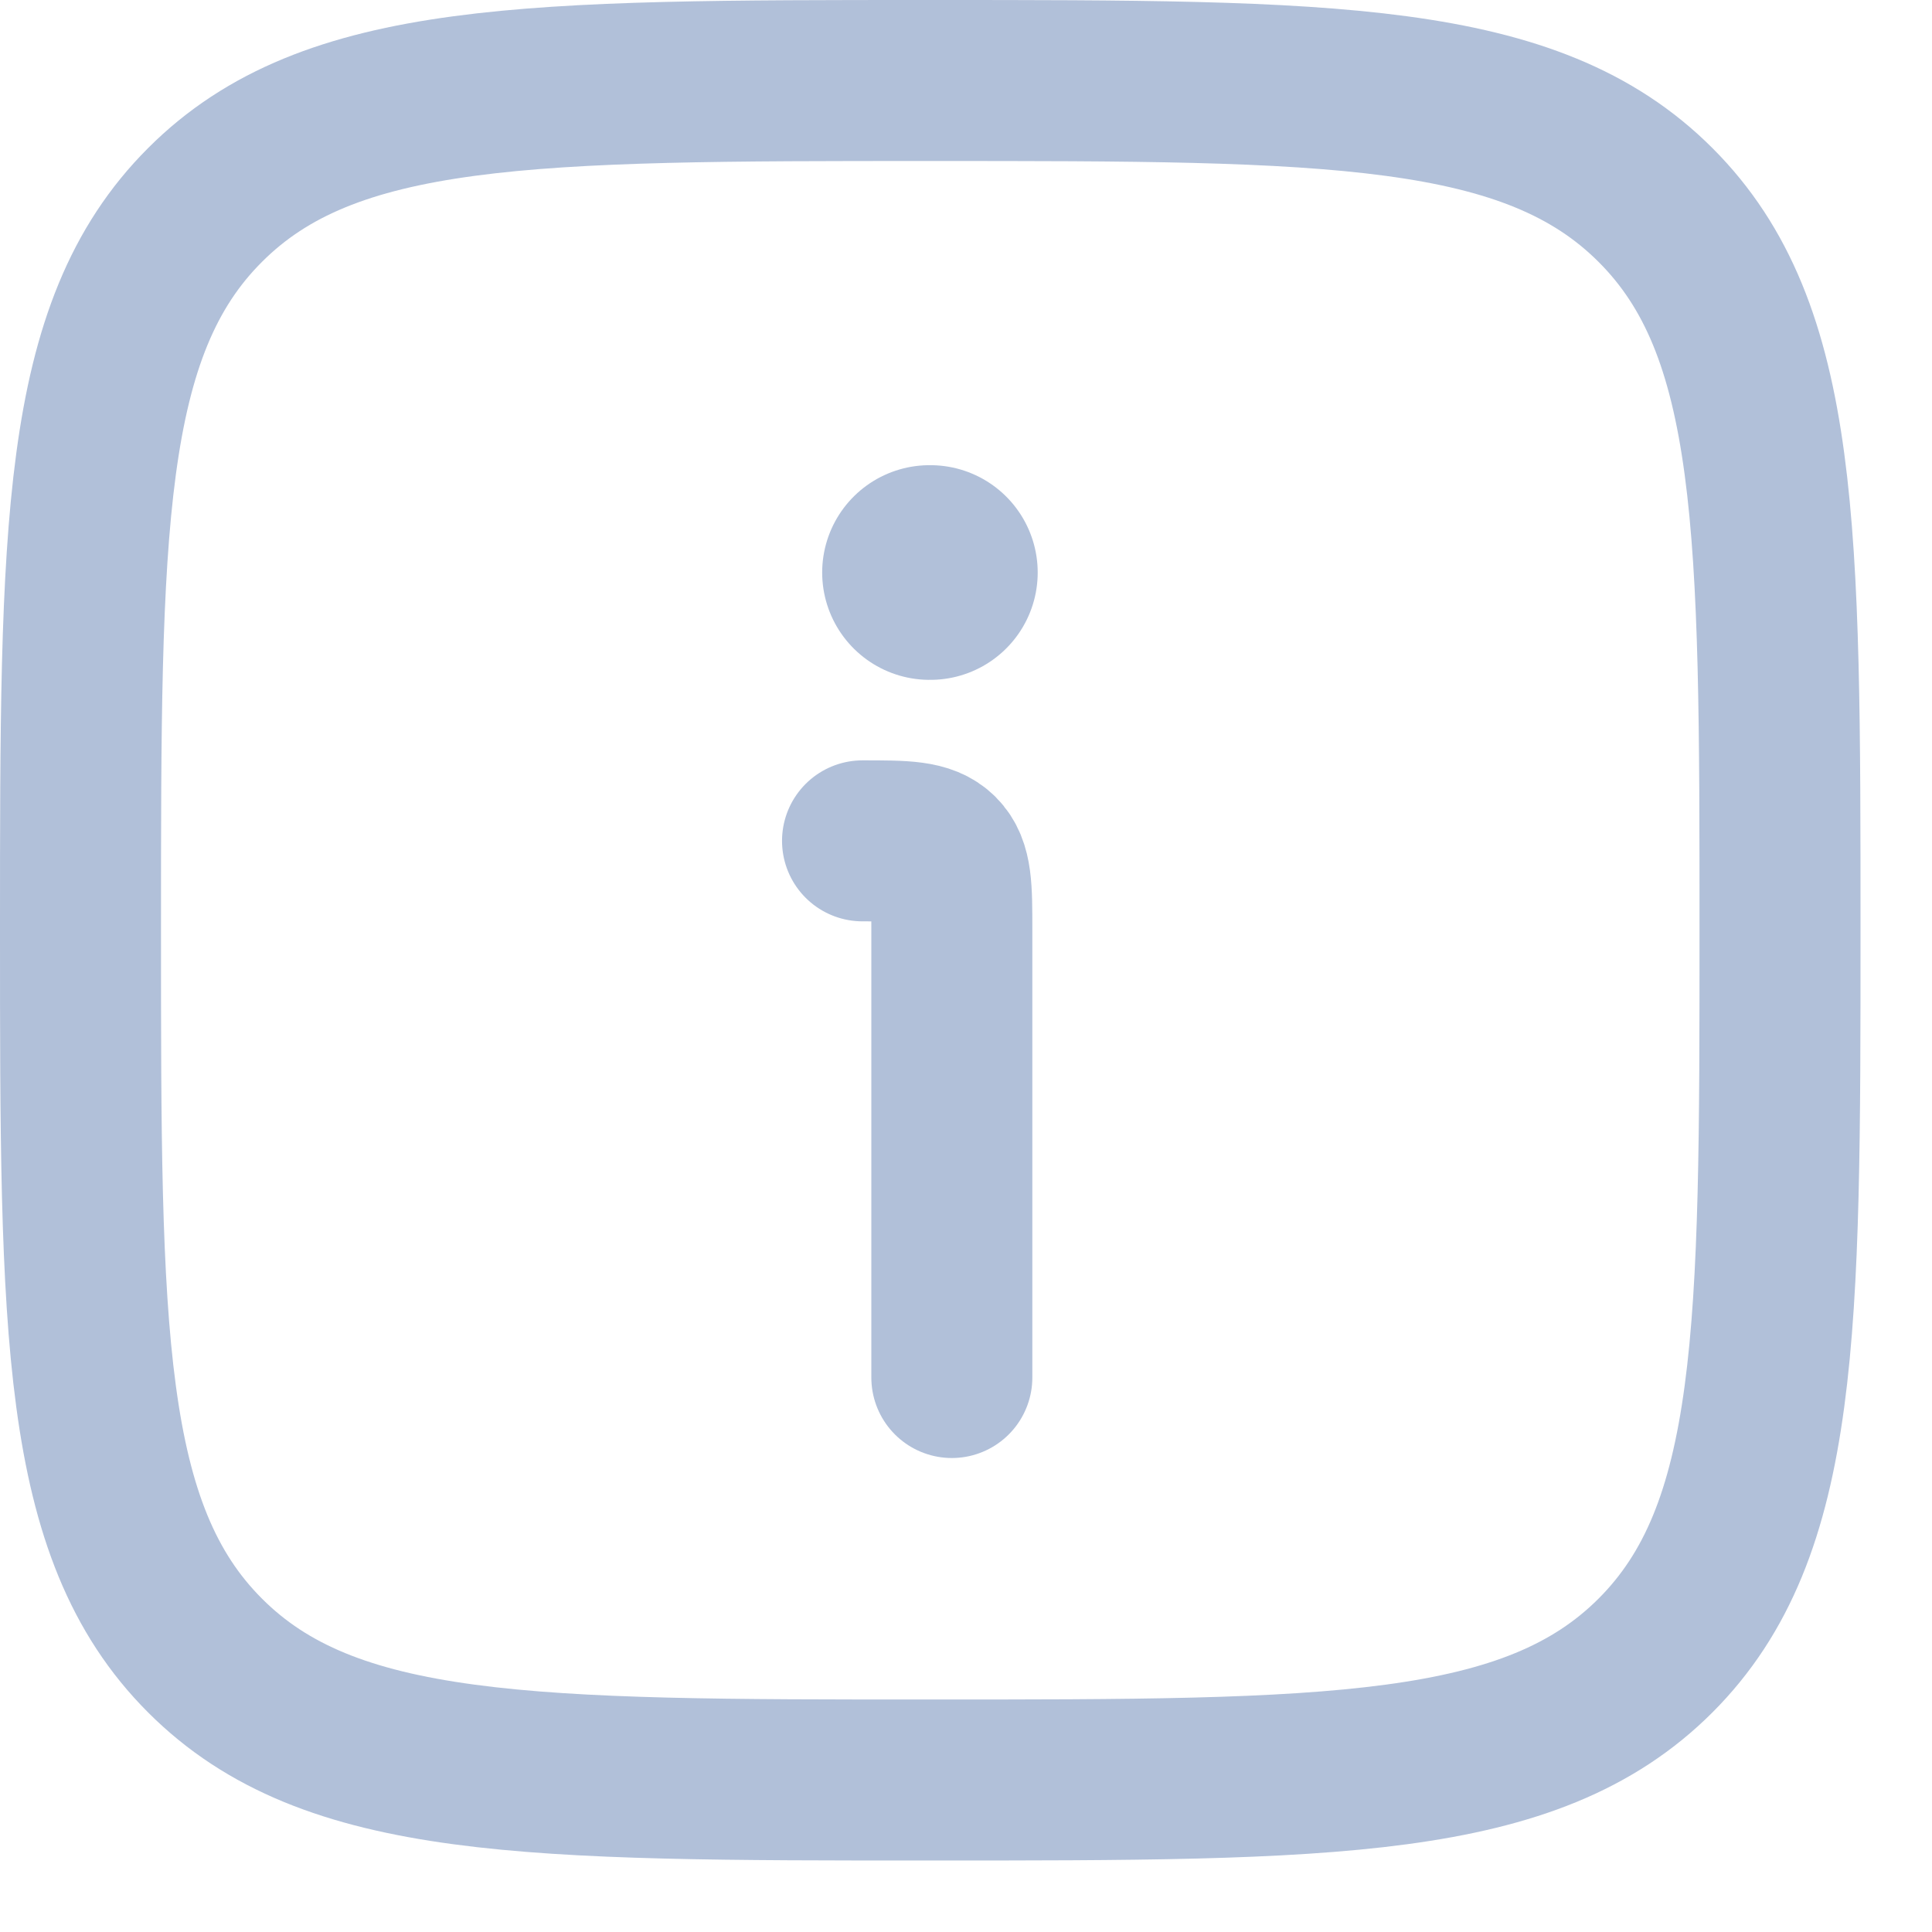 <svg width="9" height="9" viewBox="0 0 9 9" fill="none" xmlns="http://www.w3.org/2000/svg">
<path d="M0.375 4.333C0.375 2.467 0.375 1.534 0.955 0.955C1.534 0.375 2.467 0.375 4.333 0.375C6.199 0.375 7.132 0.375 7.712 0.955C8.292 1.534 8.292 2.467 8.292 4.333C8.292 6.199 8.292 7.132 7.712 7.712C7.132 8.292 6.199 8.292 4.333 8.292C2.467 8.292 1.534 8.292 0.955 7.712C0.375 7.132 0.375 6.199 0.375 4.333Z" stroke="#B1C0D9" stroke-width="0.75"/>
<path d="M4.434 6.417V4.333C4.434 4.137 4.434 4.039 4.373 3.978C4.312 3.917 4.214 3.917 4.018 3.917" stroke="#B1C0D9" stroke-width="0.75" stroke-linecap="round" stroke-linejoin="round"/>
<path d="M4.33 2.667H4.334" stroke="#B1C0D9" stroke-linecap="round" stroke-linejoin="round"/>
</svg>
